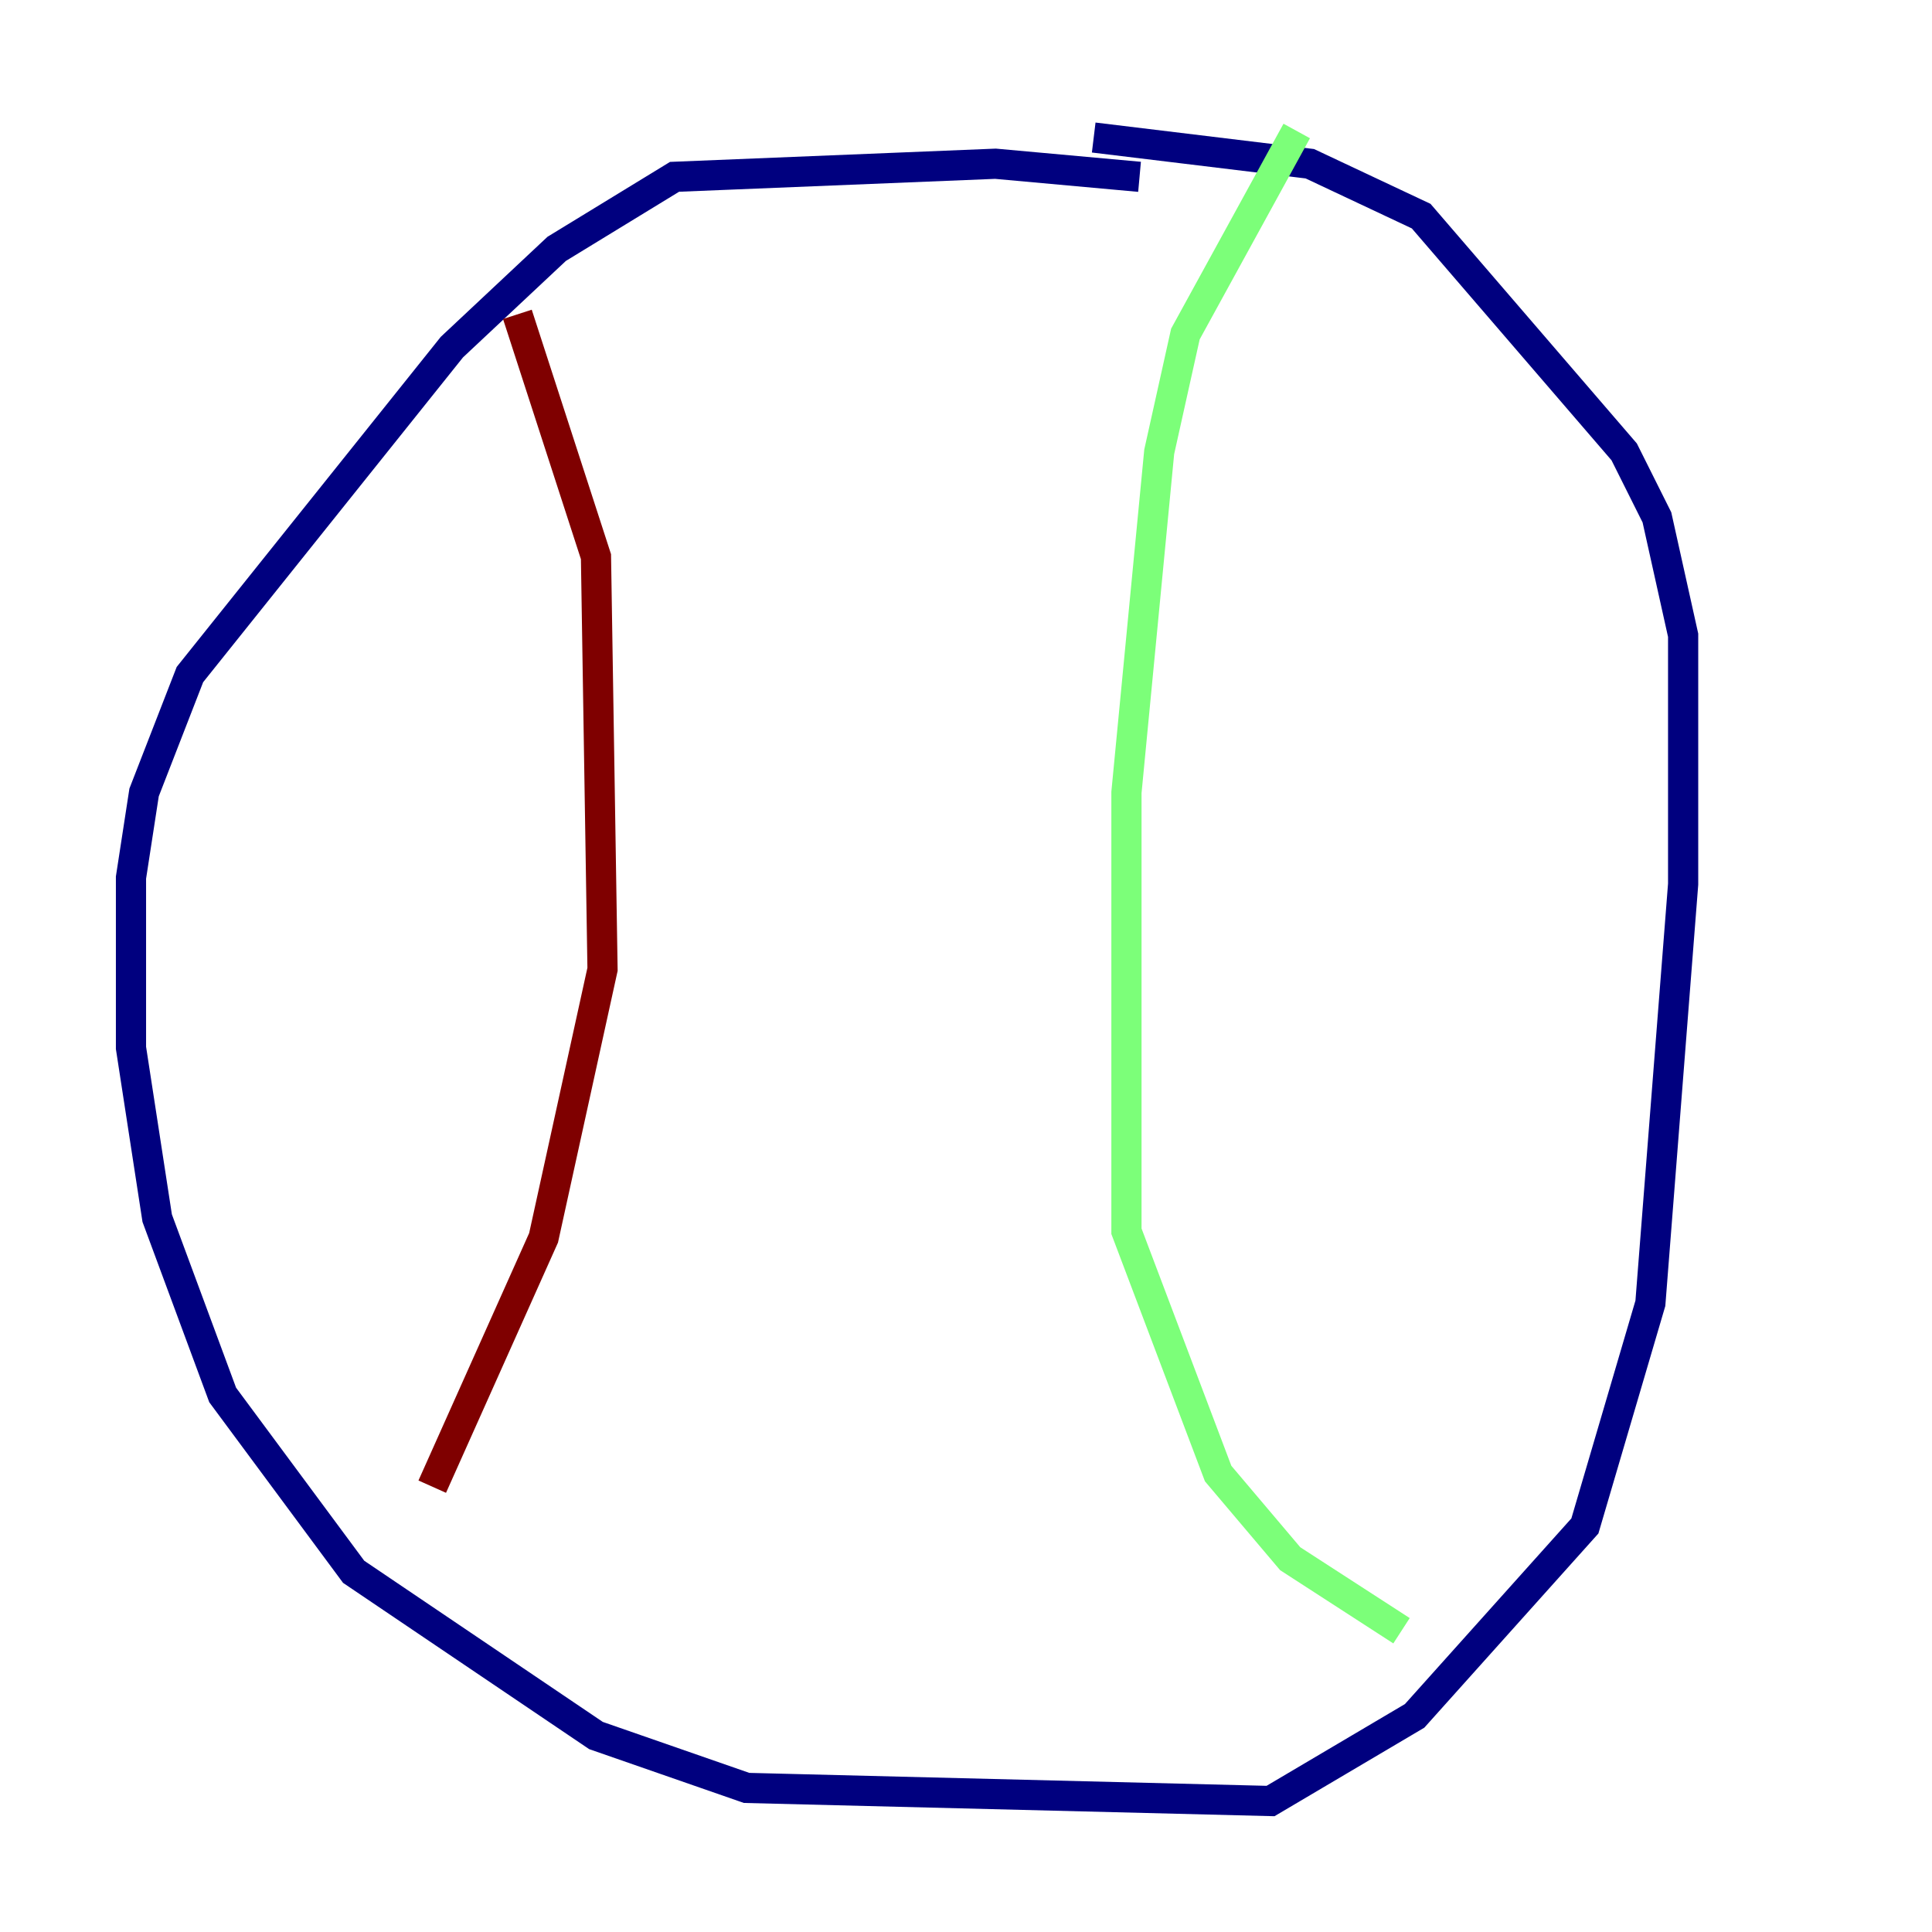 <?xml version="1.0" encoding="utf-8" ?>
<svg baseProfile="tiny" height="128" version="1.2" viewBox="0,0,128,128" width="128" xmlns="http://www.w3.org/2000/svg" xmlns:ev="http://www.w3.org/2001/xml-events" xmlns:xlink="http://www.w3.org/1999/xlink"><defs /><polyline fill="none" points="75.498,11.715 65.953,10.848 44.691,11.715 36.881,16.488 29.939,22.997 12.583,44.691 9.546,52.502 8.678,58.142 8.678,69.424 10.414,80.705 14.752,92.42 23.43,104.136 39.485,114.983 49.464,118.454 84.176,119.322 93.722,113.681 105.003,101.098 109.342,86.346 111.512,58.576 111.512,42.088 109.776,34.278 107.607,29.939 94.156,14.319 86.78,10.848 72.461,9.112" stroke="#00007f" stroke-width="2" /><polyline fill="none" points="85.912,8.678 78.536,22.129 76.8,29.939 74.63,52.502 74.63,81.573 80.705,97.627 85.478,103.268 92.854,108.041" stroke="#7cff79" stroke-width="2" /><polyline fill="none" points="34.278,20.827 39.485,36.881 39.919,64.217 36.014,82.007 28.637,98.495" stroke="#7f0000" stroke-width="2" /></svg>